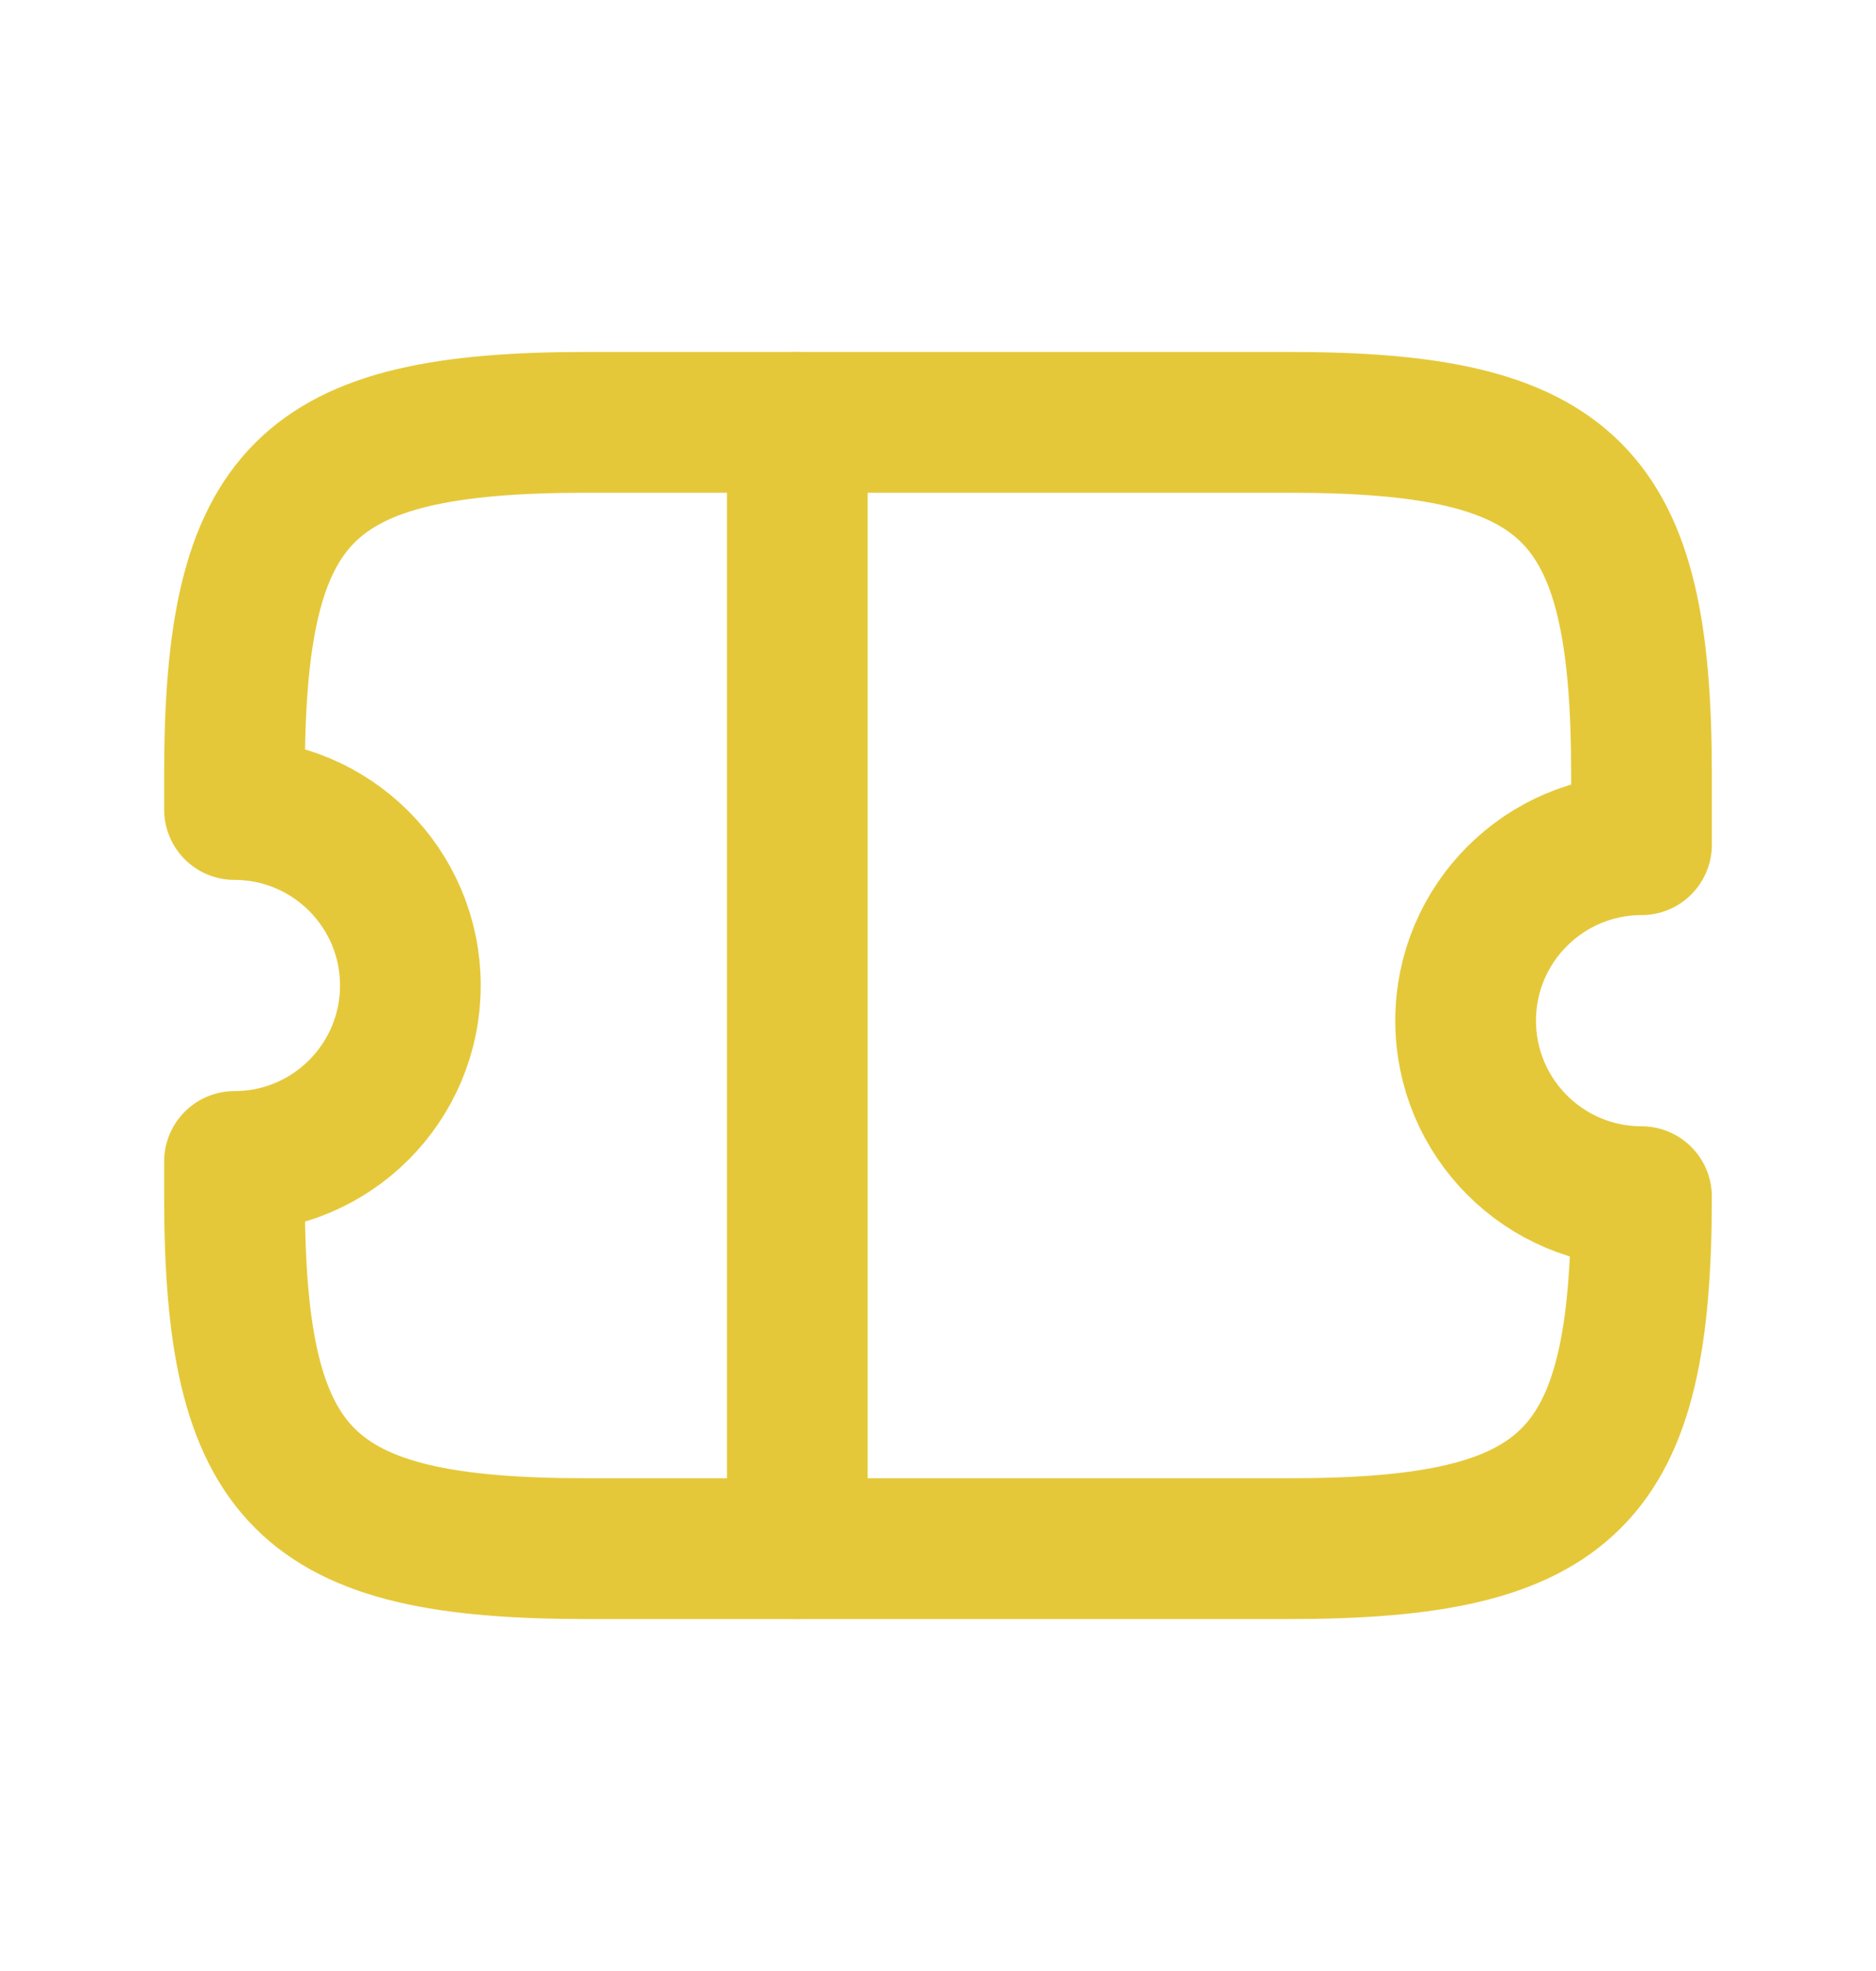 <svg width="20" height="21" viewBox="0 0 20 21" fill="none" xmlns="http://www.w3.org/2000/svg">
<path d="M15.625 10.875C15.625 9.84 16.465 9 17.5 9V8.25C17.5 5.25 16.75 4.5 13.75 4.5H6.25C3.25 4.5 2.5 5.25 2.5 8.25V8.625C3.535 8.625 4.375 9.465 4.375 10.5C4.375 11.535 3.535 12.375 2.5 12.375V12.75C2.5 15.75 3.25 16.5 6.25 16.5H13.75C16.75 16.5 17.5 15.75 17.5 12.75C16.465 12.75 15.625 11.91 15.625 10.875Z" stroke="#E5C839" stroke-width="1.5" stroke-linecap="round" stroke-linejoin="round"/>
<path d="M8.5 4.5V16.5" stroke="#E5C839" stroke-width="1.5" stroke-linecap="round" stroke-linejoin="round" stroke-dasharray="166.67 166.67"/>
</svg>
